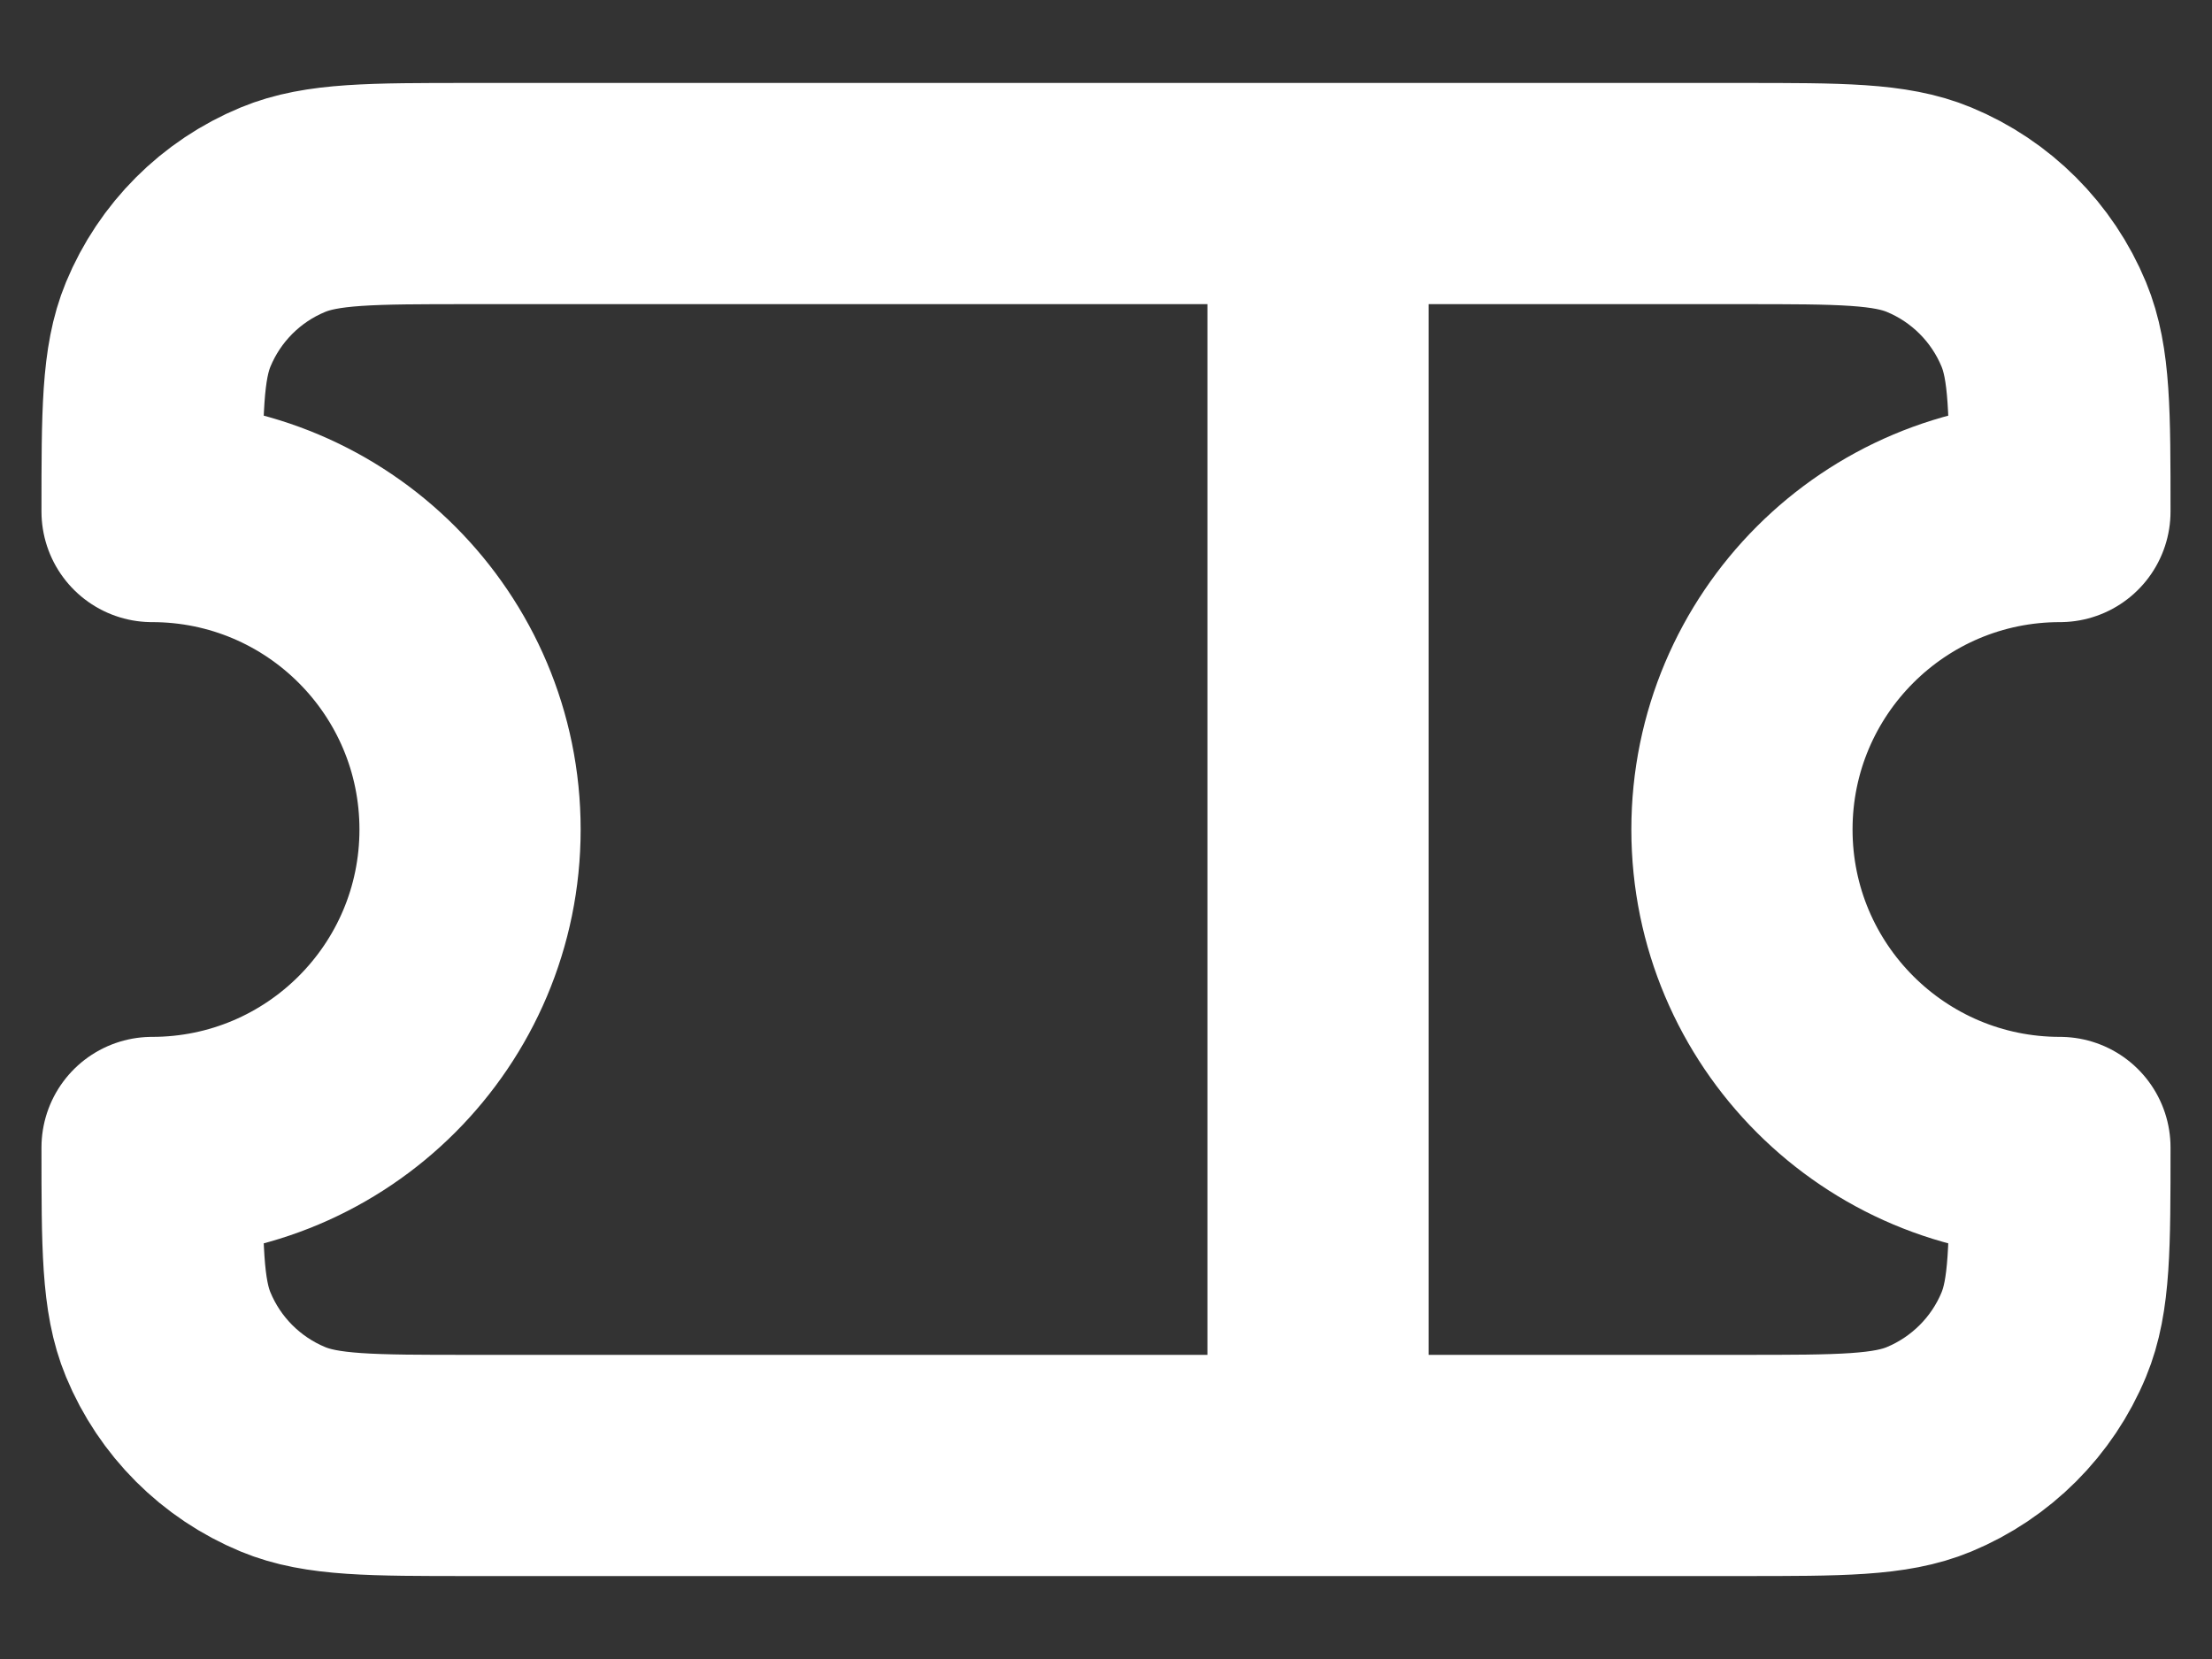 <svg width="20" height="15" viewBox="0 0 20 15" fill="none" xmlns="http://www.w3.org/2000/svg">
<rect x="0" y="0" width="20" height="15" fill="#333333" stroke="none"/>
<path d="M11.917 1.75H4.25C3.357 1.75 2.91 1.75 2.558 1.896C2.088 2.09 1.715 2.464 1.521 2.933C1.375 3.286 1.375 3.732 1.375 4.625C2.963 4.625 4.25 5.912 4.25 7.5C4.25 9.088 2.963 10.375 1.375 10.375C1.375 11.268 1.375 11.715 1.521 12.067C1.715 12.536 2.088 12.909 2.558 13.104C2.91 13.25 3.357 13.25 4.25 13.25H11.917M11.917 1.75H15.75C16.643 1.75 17.09 1.75 17.442 1.896C17.911 2.09 18.285 2.464 18.479 2.933C18.625 3.286 18.625 3.732 18.625 4.625C17.037 4.625 15.75 5.912 15.75 7.5C15.75 9.088 17.037 10.375 18.625 10.375C18.625 11.268 18.625 11.715 18.479 12.067C18.285 12.536 17.911 12.909 17.442 13.104C17.09 13.25 16.643 13.25 15.75 13.25H11.917M11.917 1.75V13.25" stroke="white" stroke-width="2" stroke-linecap="round" stroke-linejoin="round"/>
</svg>
